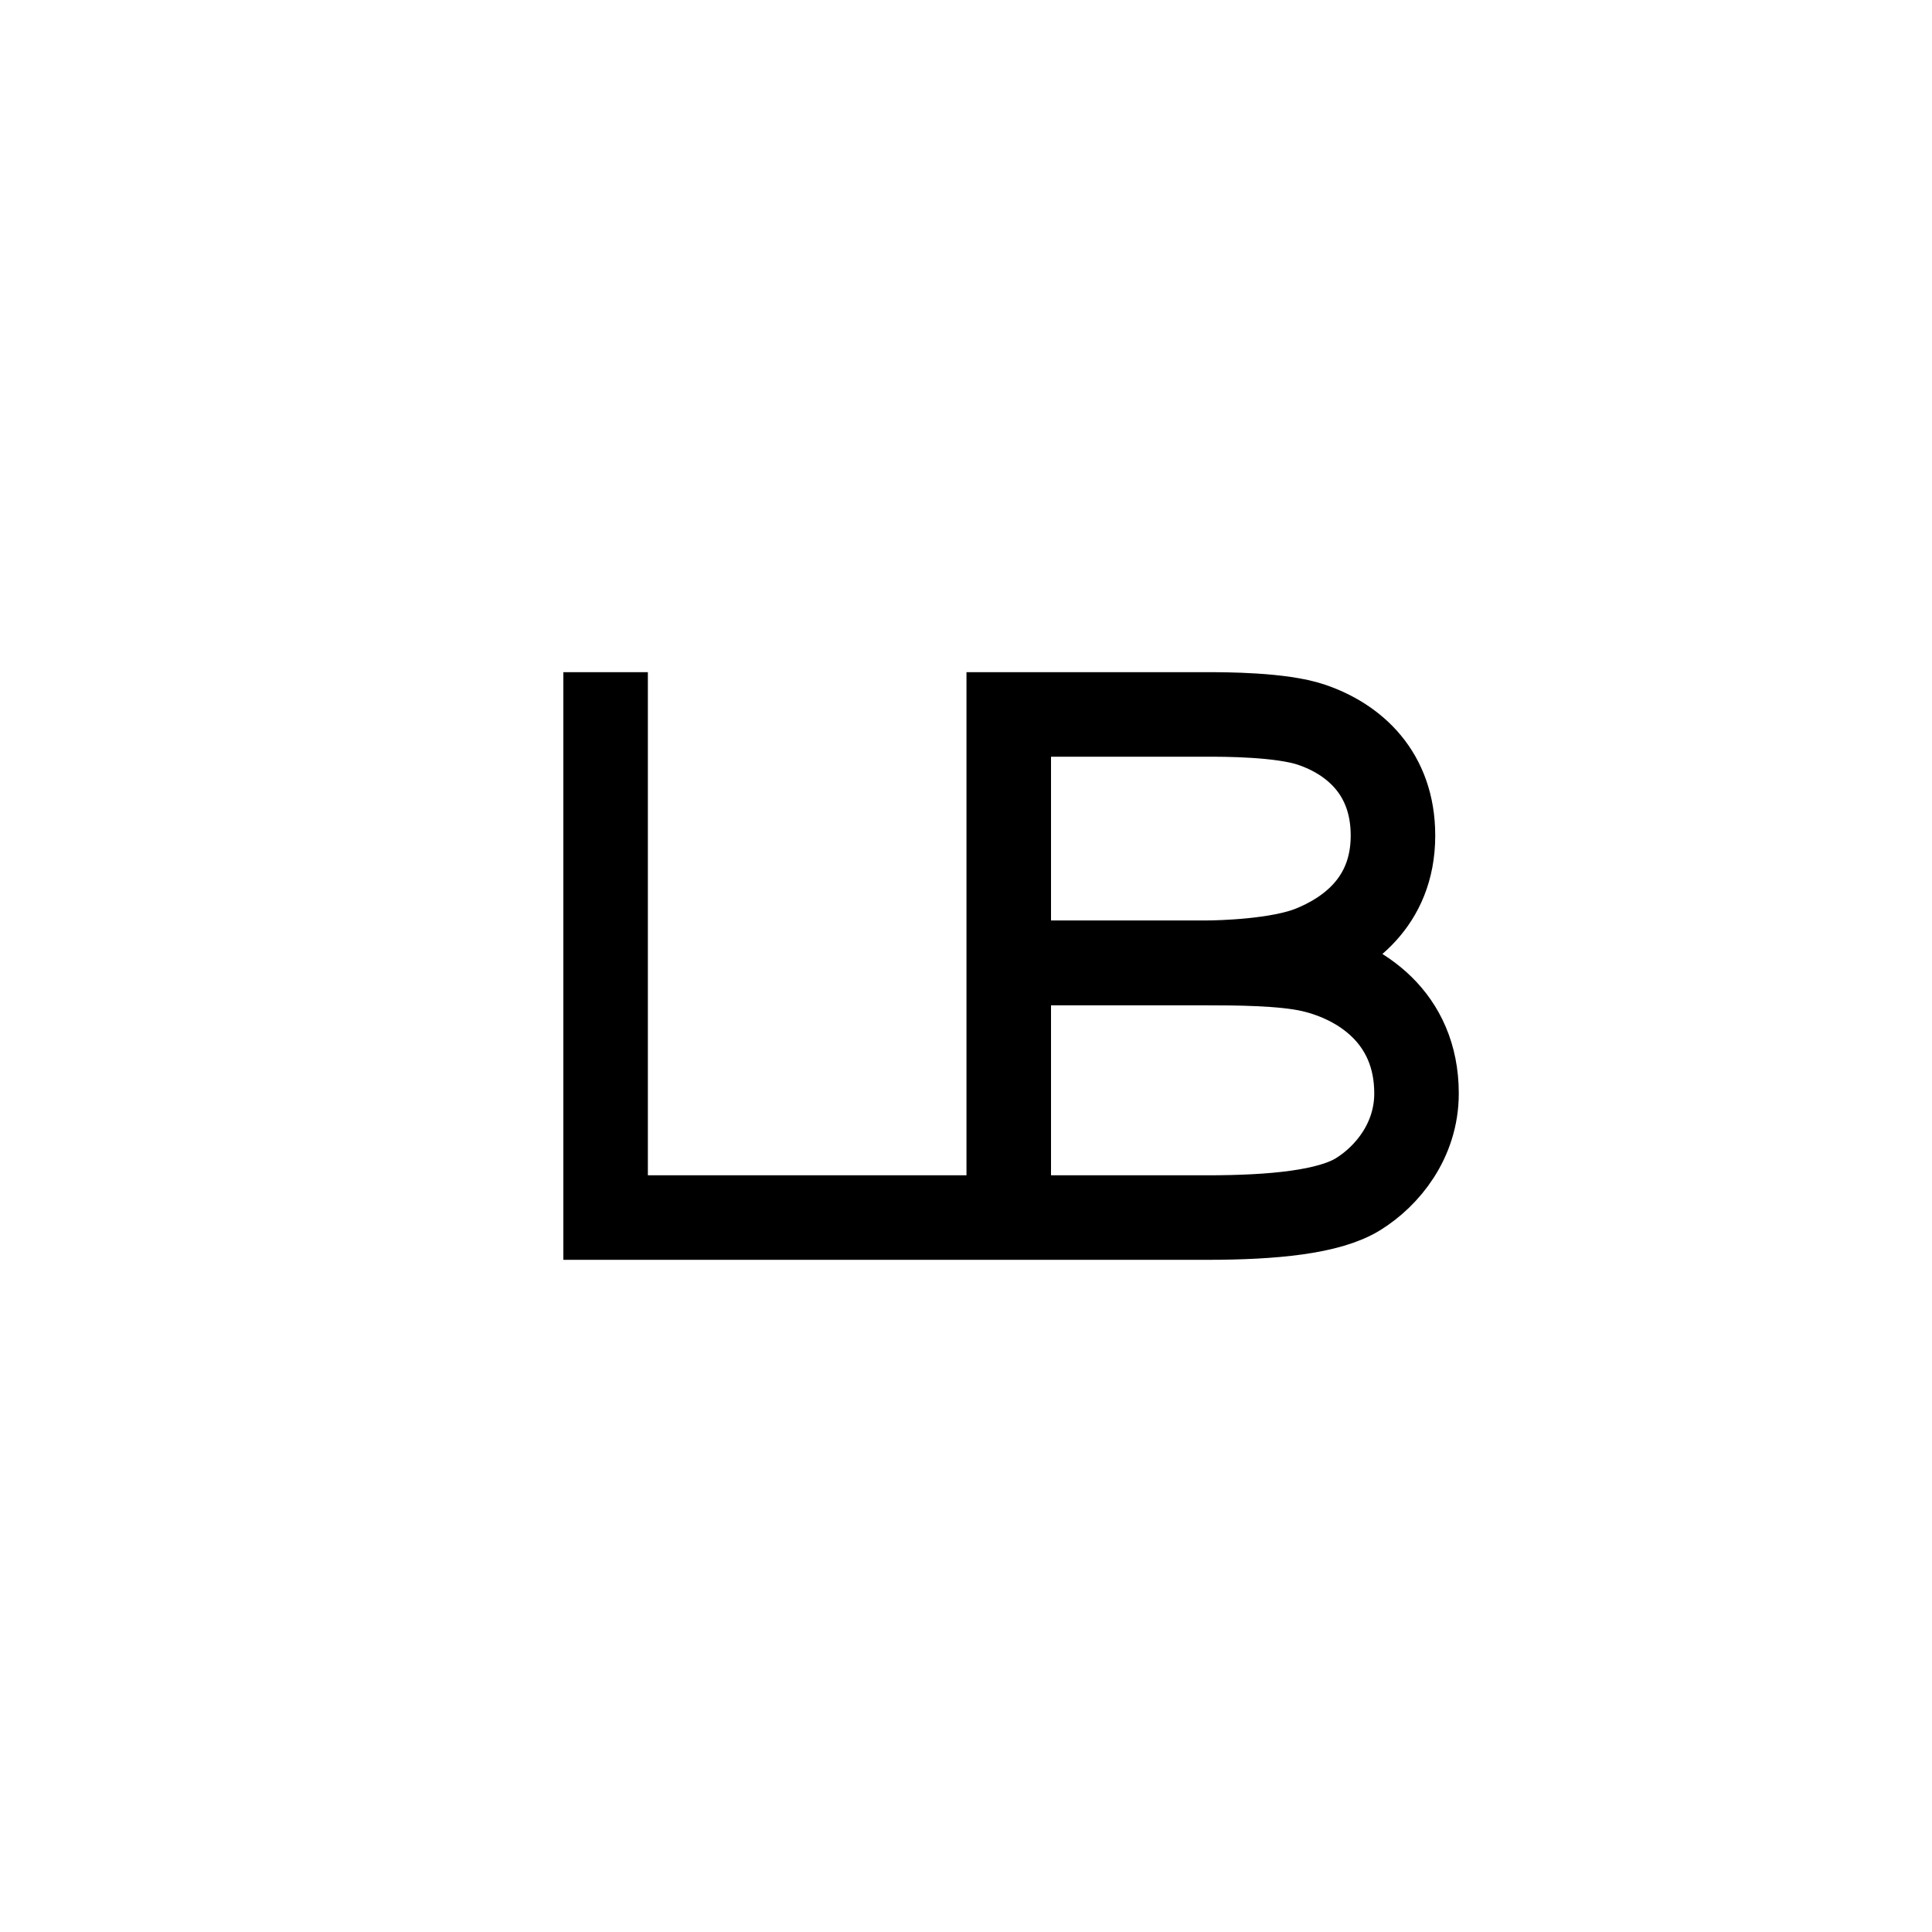 <svg width="48" height="48" viewBox="0 0 48 48" fill="none" xmlns="http://www.w3.org/2000/svg">
<path d="M15.046 17.75V30.25H25.062M25.062 30.25H29.99C31.629 30.25 33.025 30.114 33.743 29.668C34.462 29.223 35.193 28.342 35.193 27.167C35.193 25.265 33.779 24.374 32.584 24.097C31.874 23.932 30.686 23.927 29.99 23.927C28.561 23.927 26.115 23.927 25.062 23.927V23.918C26.495 23.918 29.473 23.918 29.99 23.918C30.297 23.918 31.761 23.883 32.584 23.549C33.408 23.216 34.608 22.459 34.608 20.759C34.608 19.222 33.658 18.371 32.584 18.006C31.831 17.75 30.418 17.75 29.99 17.75C28.923 17.75 26.321 17.75 25.062 17.75V30.25Z" stroke="black" stroke-width="2.1" stroke-linecap="square"/>
</svg>
